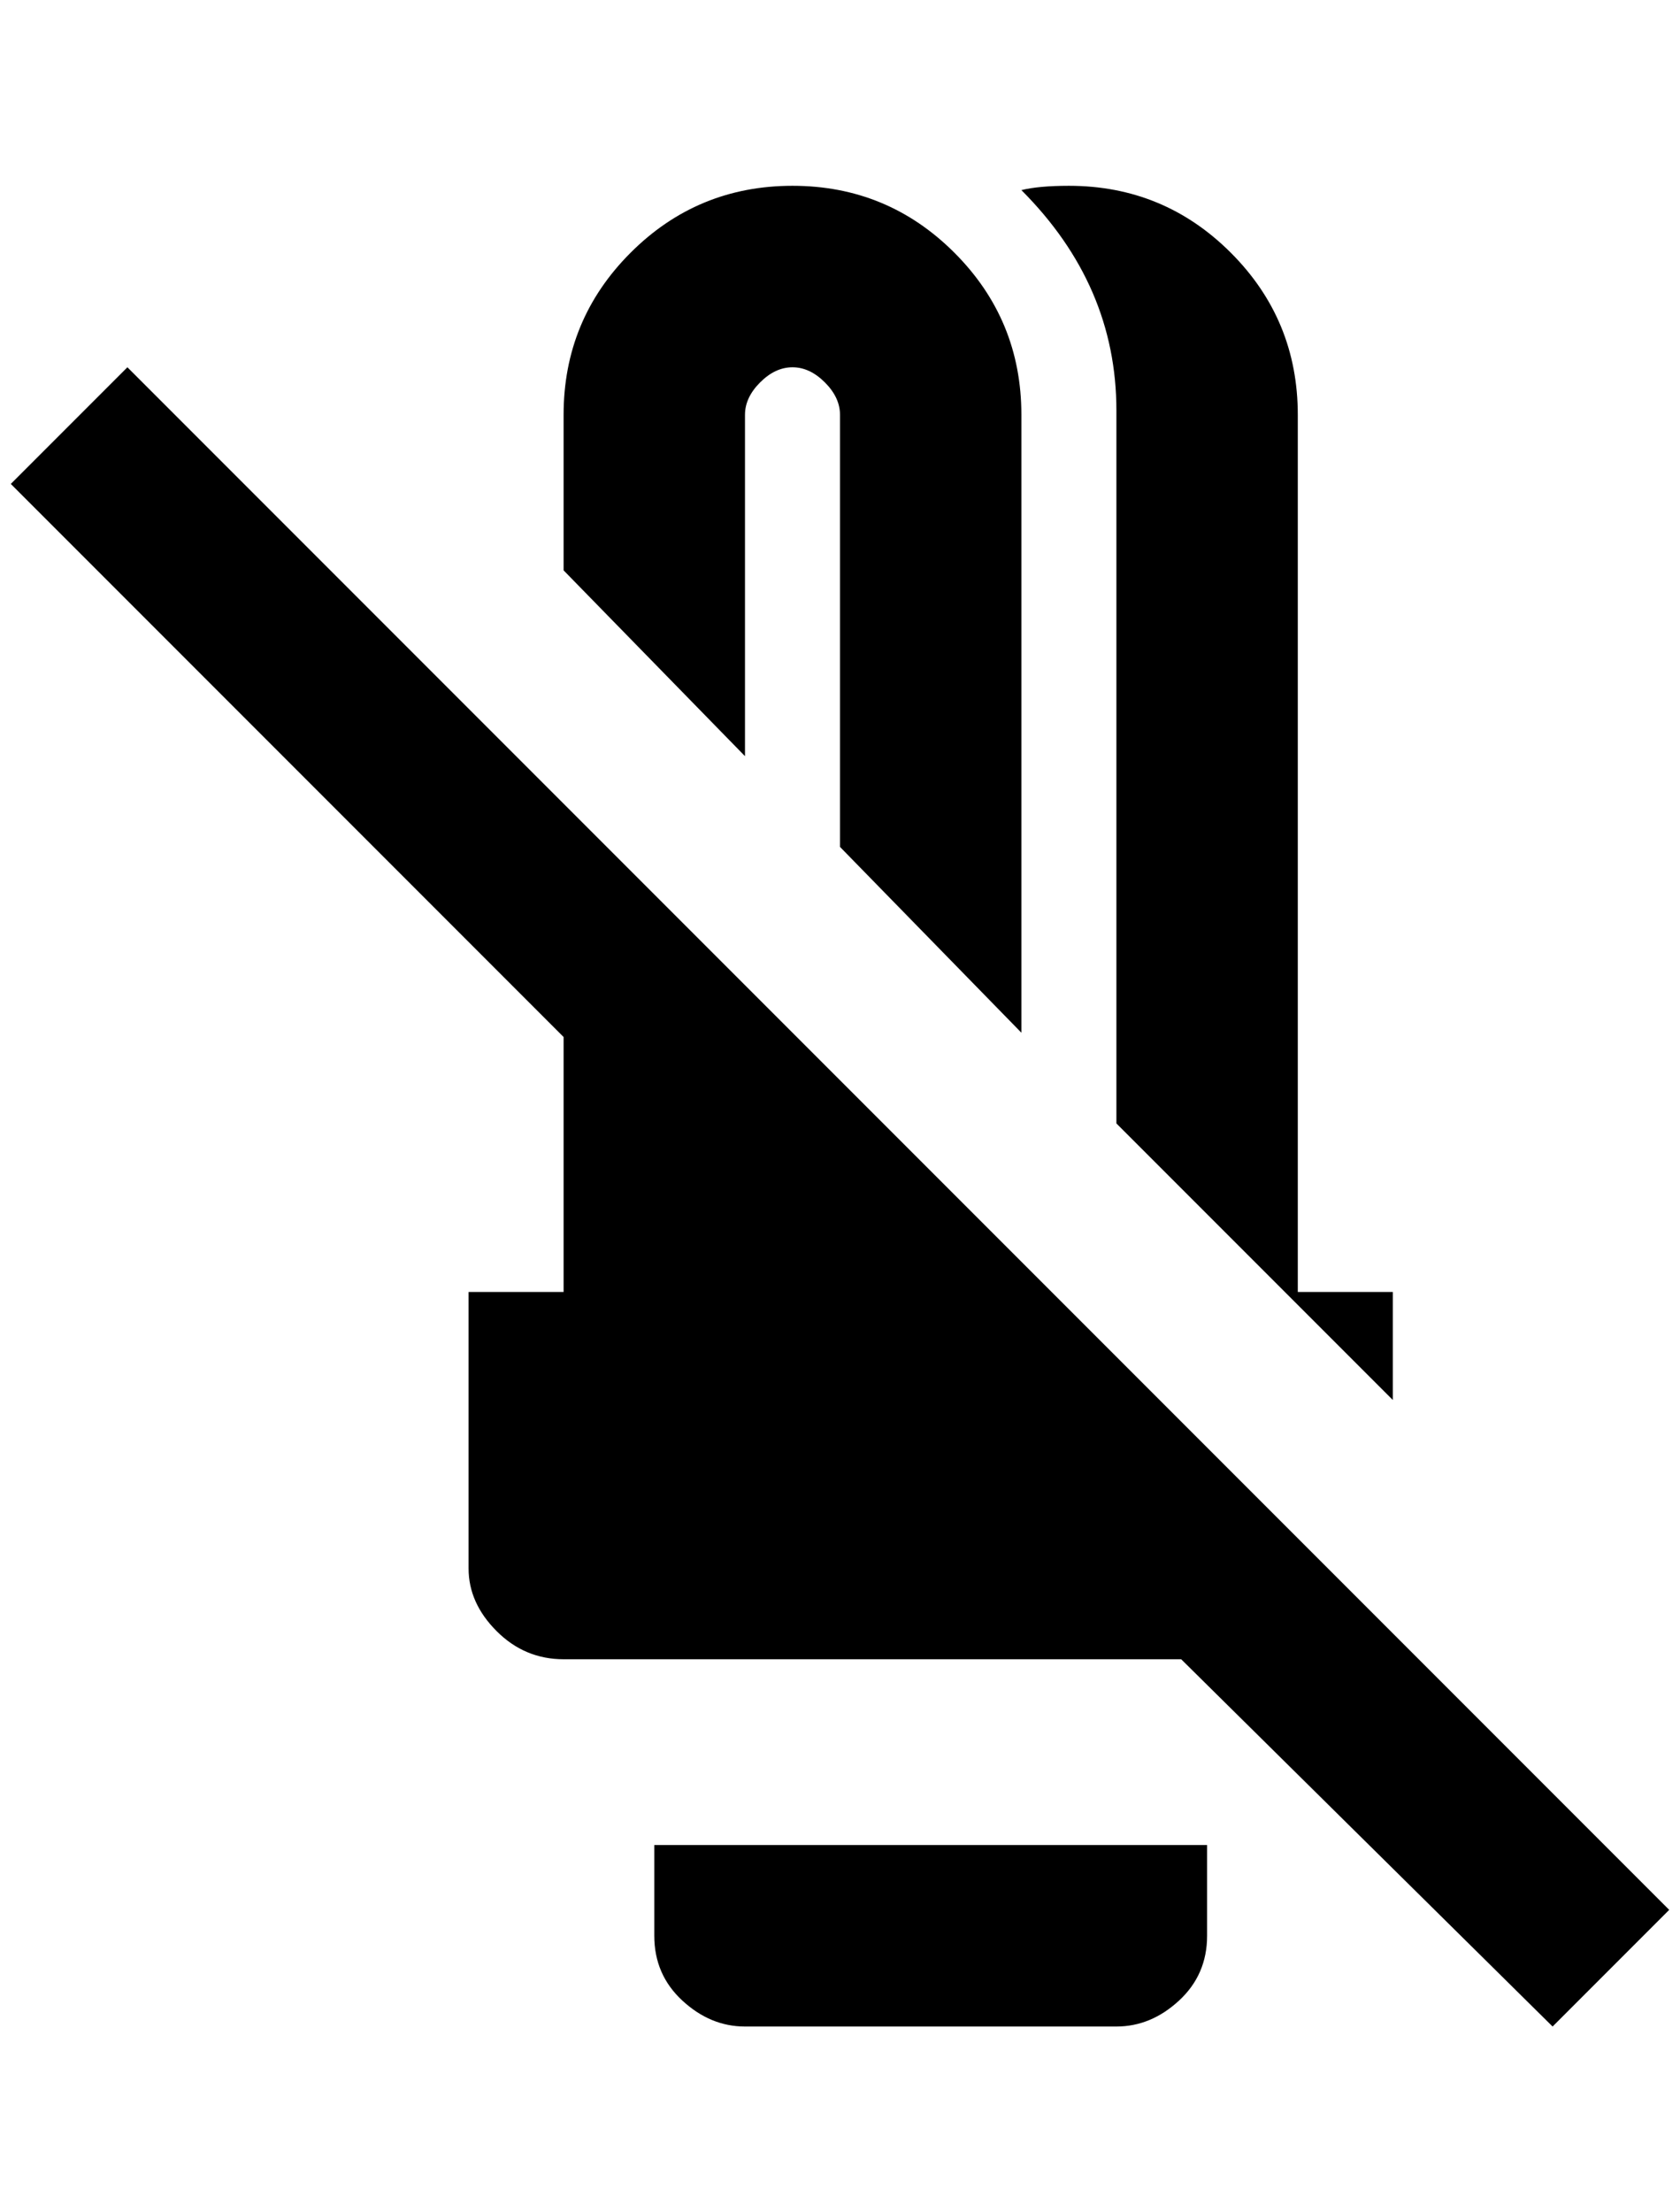 <?xml version="1.0" standalone="no"?>
<!DOCTYPE svg PUBLIC "-//W3C//DTD SVG 1.1//EN" "http://www.w3.org/Graphics/SVG/1.1/DTD/svg11.dtd" >
<svg xmlns="http://www.w3.org/2000/svg" xmlns:xlink="http://www.w3.org/1999/xlink" version="1.1" viewBox="-10 0 1556 2048">
   <path fill="currentColor"
d="M1024 380q0 -116 -88 -204q16 -4 44 -4q88 0 150 62t62 150v812h88v100l-256 -256v-660zM680 384q0 -16 14 -30t30 -14t30 14t14 30v400l168 172v-572q0 -88 -62 -150t-150 -62t-150 62t-62 150v144l168 172v-316zM596 1792q0 36 26 60t58 24h344q32 0 58 -24t26 -60v-84
h-512v84zM1536 1768l-108 108l-344 -340h-572q-36 0 -62 -26t-26 -58v-256h88v-236l-512 -512l108 -108z" />
</svg>

